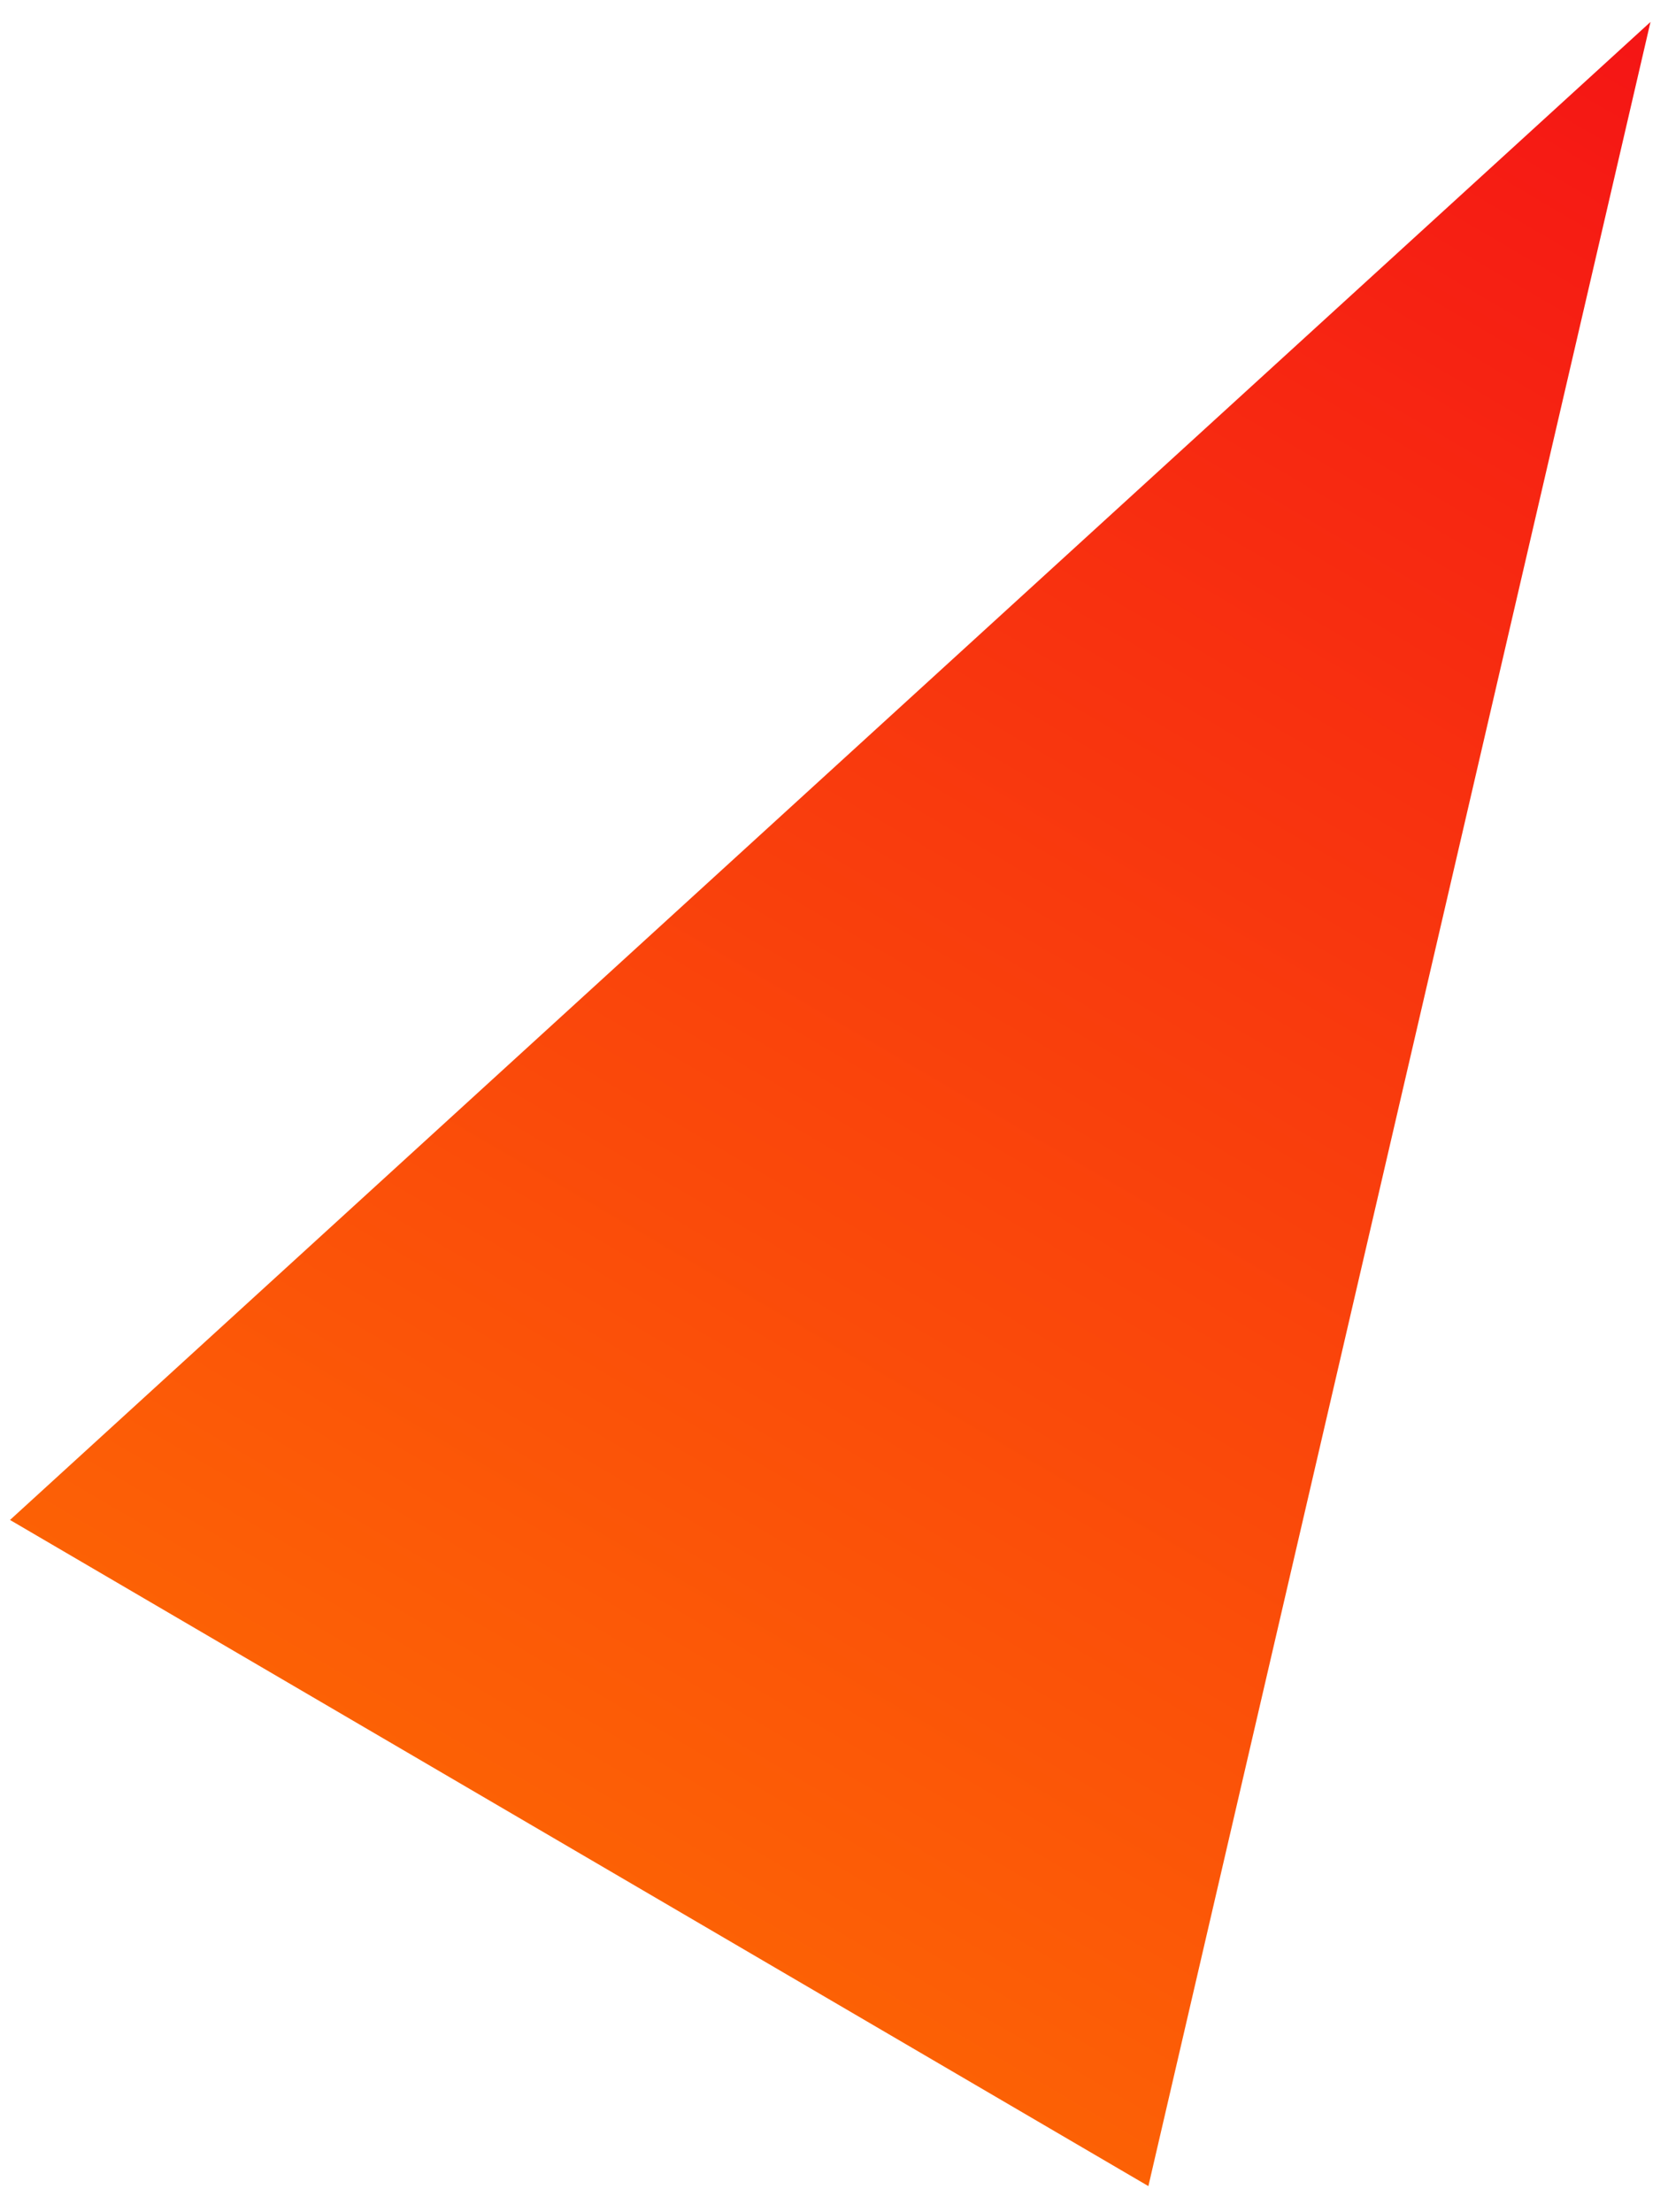 <svg width="46" height="61" viewBox="0 0 46 61" fill="none" xmlns="http://www.w3.org/2000/svg">
<path d="M45.517 0.605L31.67 60.282L0.276 41.913L45.517 0.605Z" fill="url(#paint0_linear_476_221)"/>
<defs>
<linearGradient id="paint0_linear_476_221" x1="45.517" y1="0.605" x2="6.126" y2="67.928" gradientUnits="userSpaceOnUse">
<stop stop-color="#F51515"/>
<stop offset="1" stop-color="#FF7A00"/>
</linearGradient>
</defs>
</svg>
